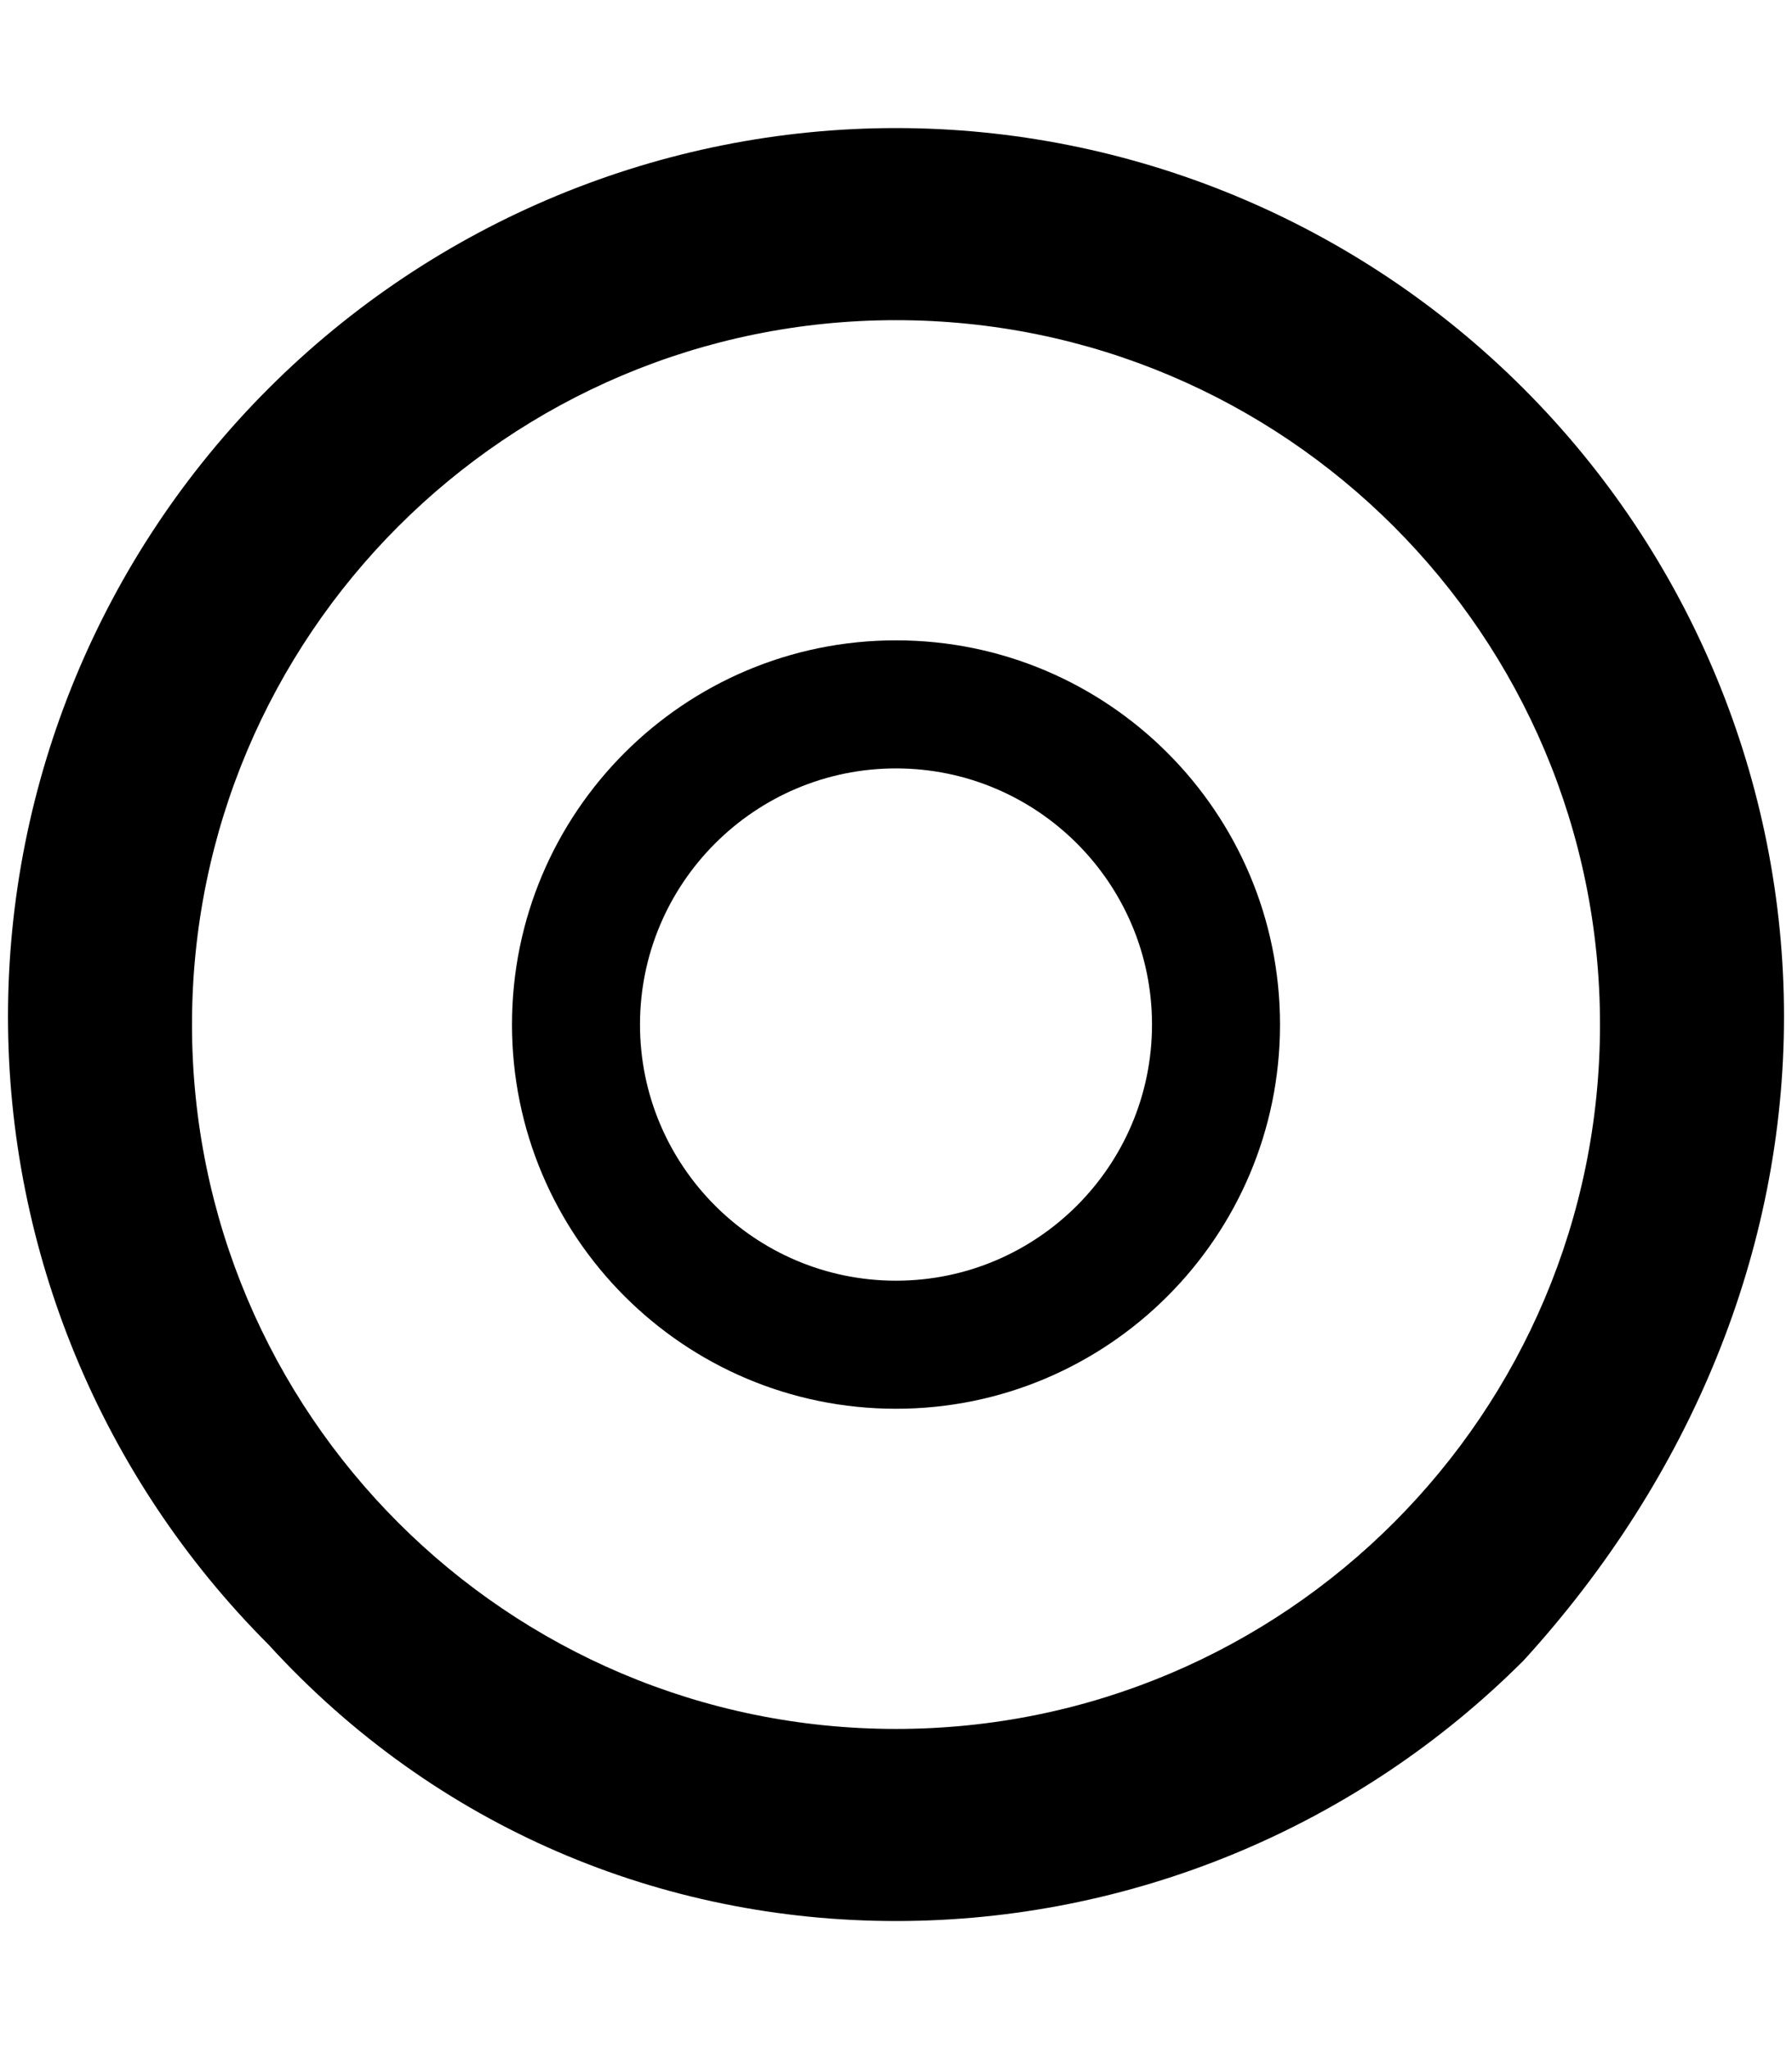 <svg xmlns="http://www.w3.org/2000/svg" viewBox="0 0 448 512"><path d="M380.9 97.1C339 55.2 282.4 32 224 32S109 55.2 67.1 97.1C25.2 139 2 195.6 2 254c0 58.4 23.2 115 65.1 156.9C109 456.8 165.6 480 224 480s115-23.2 156.9-65.1C422.8 369 446 312.4 446 254c0-58.4-23.2-115-65.1-156.9zM224 432c-97.2 0-176-78.8-176-176S126.8 80 224 80s176 78.8 176 176-78.8 176-176 176zm0-272c-53 0-96 43-96 96s43 96 96 96 96-43 96-96-43-96-96-96zm0 160c-35.3 0-64-28.7-64-64s28.7-64 64-64 64 28.7 64 64-28.7 64-64 64z"/></svg>
